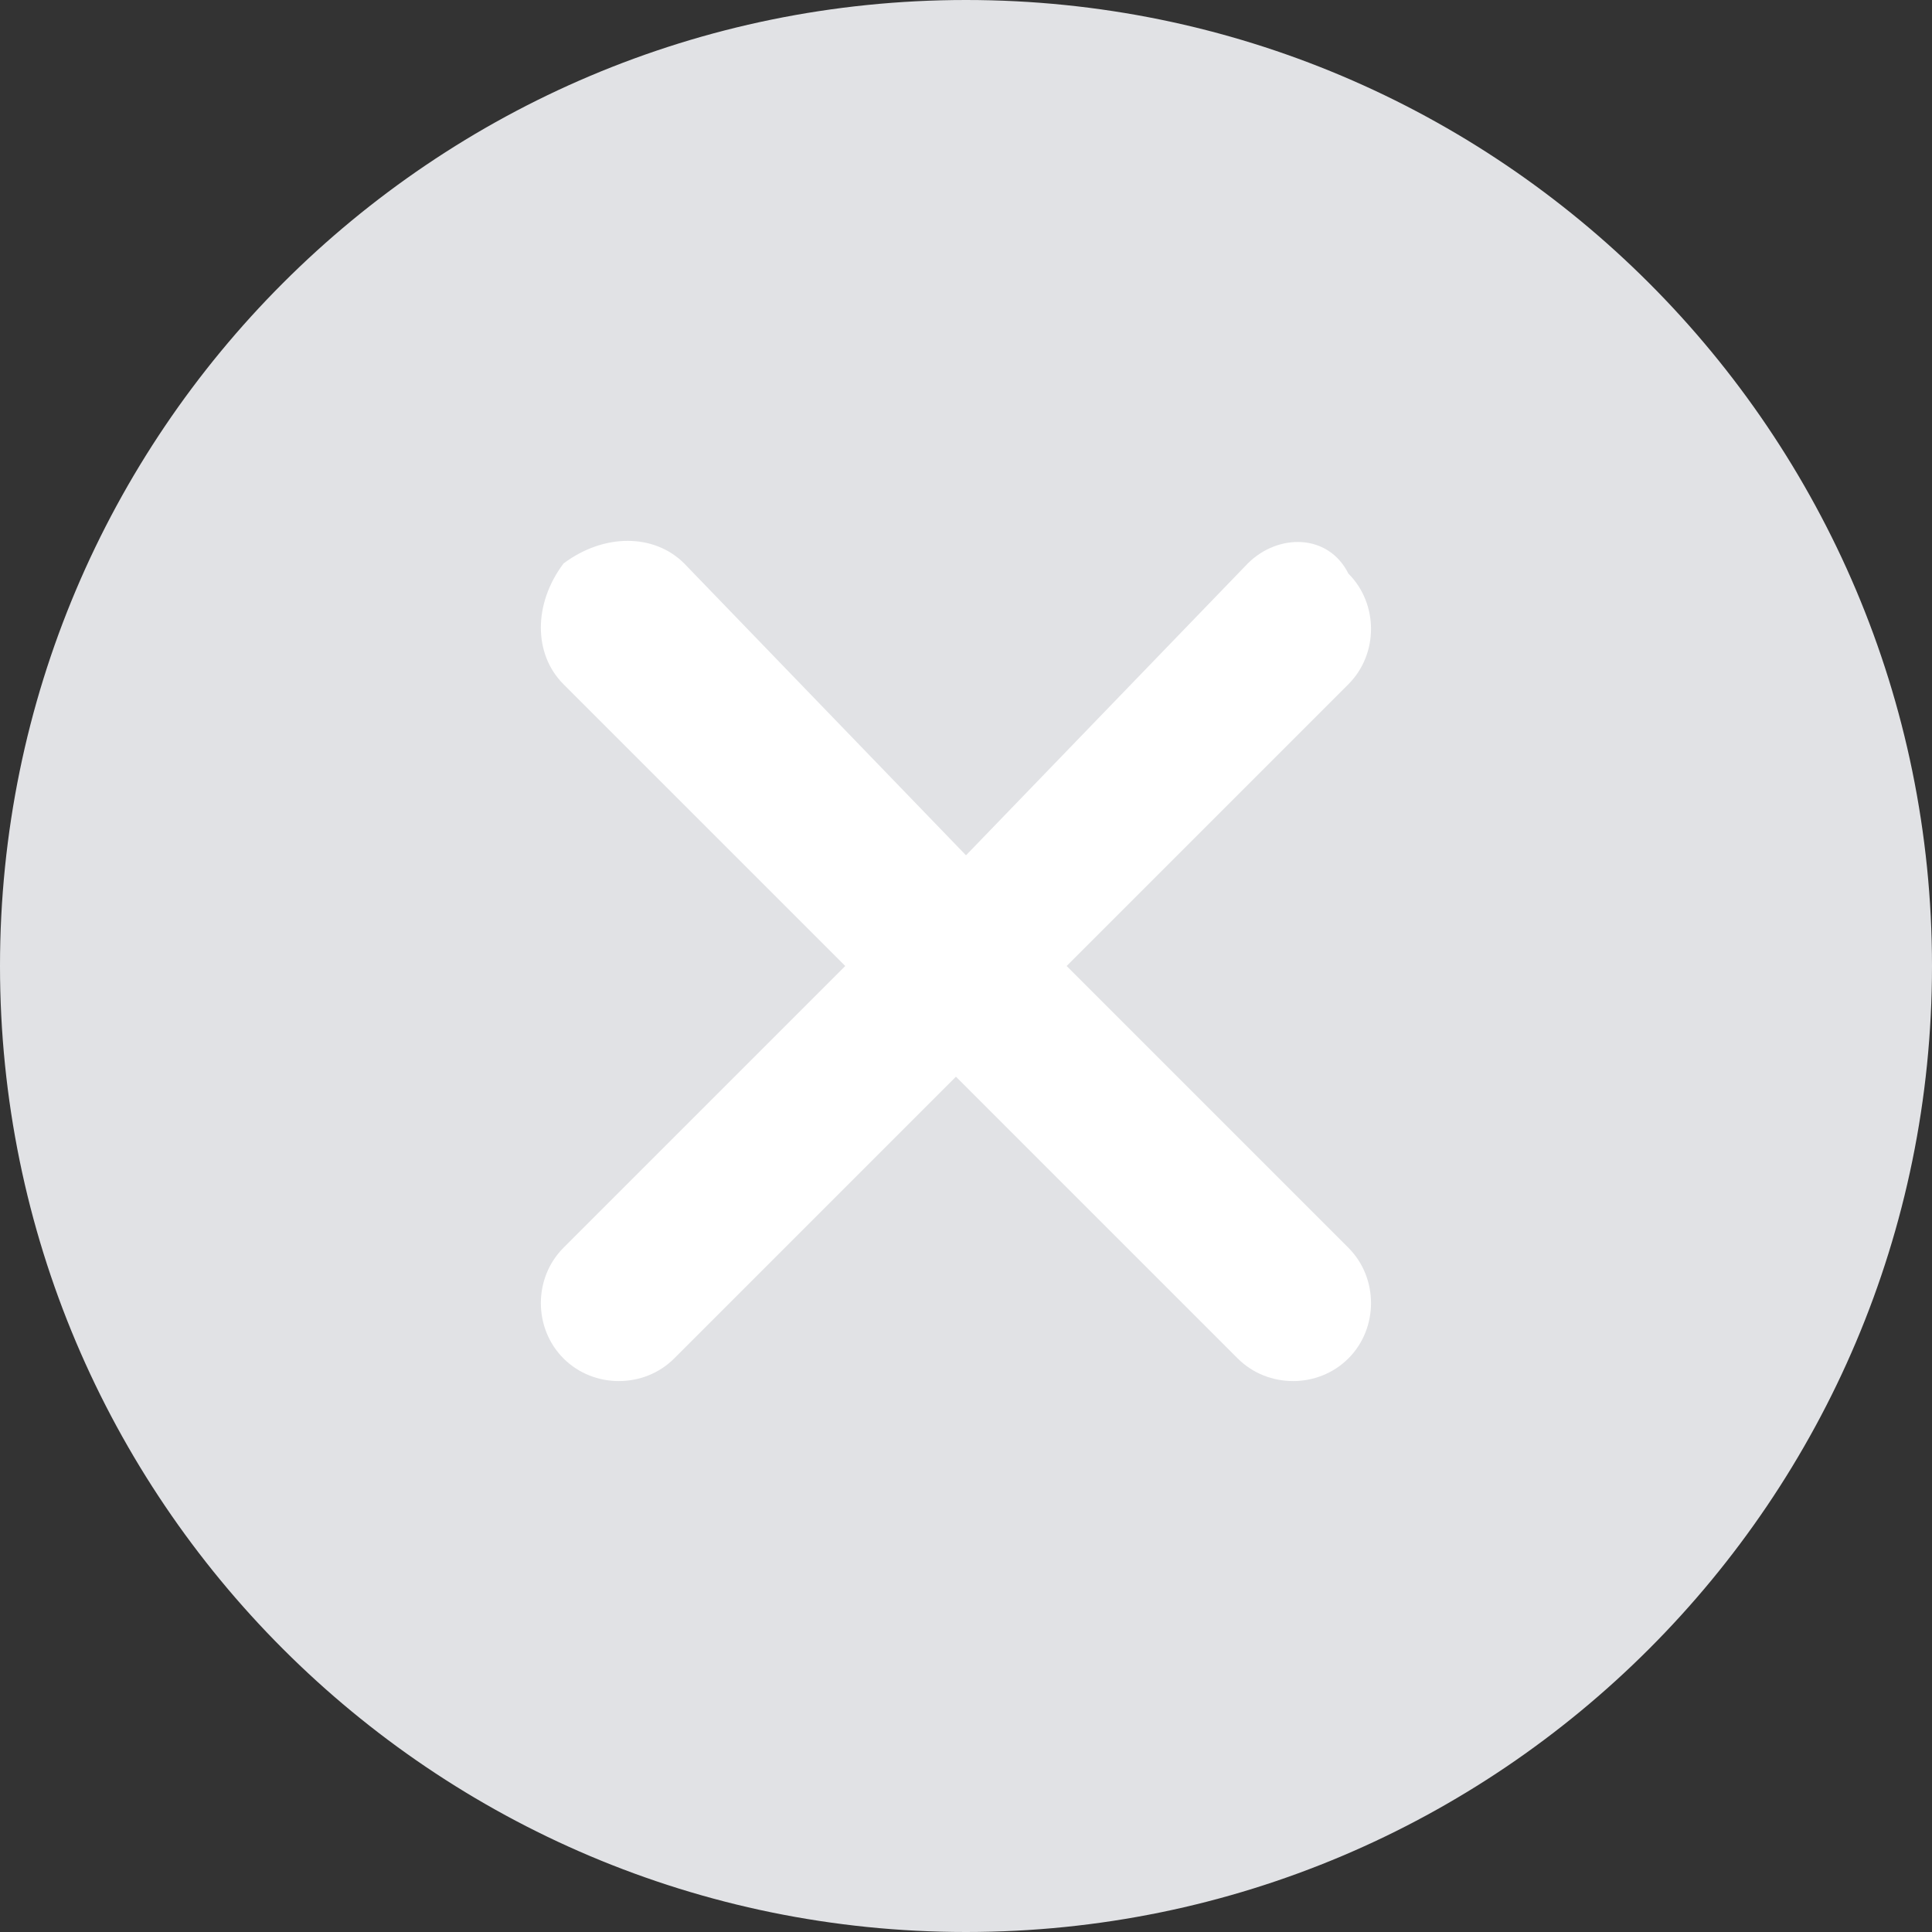 <?xml version="1.0" encoding="utf-8"?>
<!-- Generator: Adobe Illustrator 22.0.1, SVG Export Plug-In . SVG Version: 6.00 Build 0)  -->
<svg version="1.1" id="Режим_изоляции"
	 xmlns="http://www.w3.org/2000/svg" xmlns:xlink="http://www.w3.org/1999/xlink" x="0px" y="0px" viewBox="0 0 19.2 19.2"
	 style="enable-background:new 0 0 19.2 19.2;" xml:space="preserve">
<rect x="0" y="0" width="19.2" height="19.2" fill="#333333" stroke="none"/>
<style type="text/css">
	.st0{fill:#E1E2E5;}
	.st1{fill:#FFFFFF;}
</style>
<path class="st0" d="M19.2,9.6c0,5.3-4.3,9.6-9.6,9.6C4.3,19.2,0,14.9,0,9.6C0,4.3,4.3,0,9.6,0C14.9,0,19.2,4.3,19.2,9.6L19.2,9.6z
	 M19.2,9.6"/>
<path class="st1" d="M12.4,5.6L9.6,8.5L6.8,5.6C6.5,5.3,6,5.3,5.6,5.6C5.3,6,5.3,6.5,5.6,6.8l2.8,2.8l-2.8,2.8
	c-0.3,0.3-0.3,0.8,0,1.1c0.3,0.3,0.8,0.3,1.1,0l2.8-2.8l2.8,2.8c0.3,0.3,0.8,0.3,1.1,0c0.3-0.3,0.3-0.8,0-1.1l-2.8-2.8l2.8-2.8
	c0.3-0.3,0.3-0.8,0-1.1C13.2,5.3,12.7,5.3,12.4,5.6L12.4,5.6z M12.4,5.6"/>
</svg>
